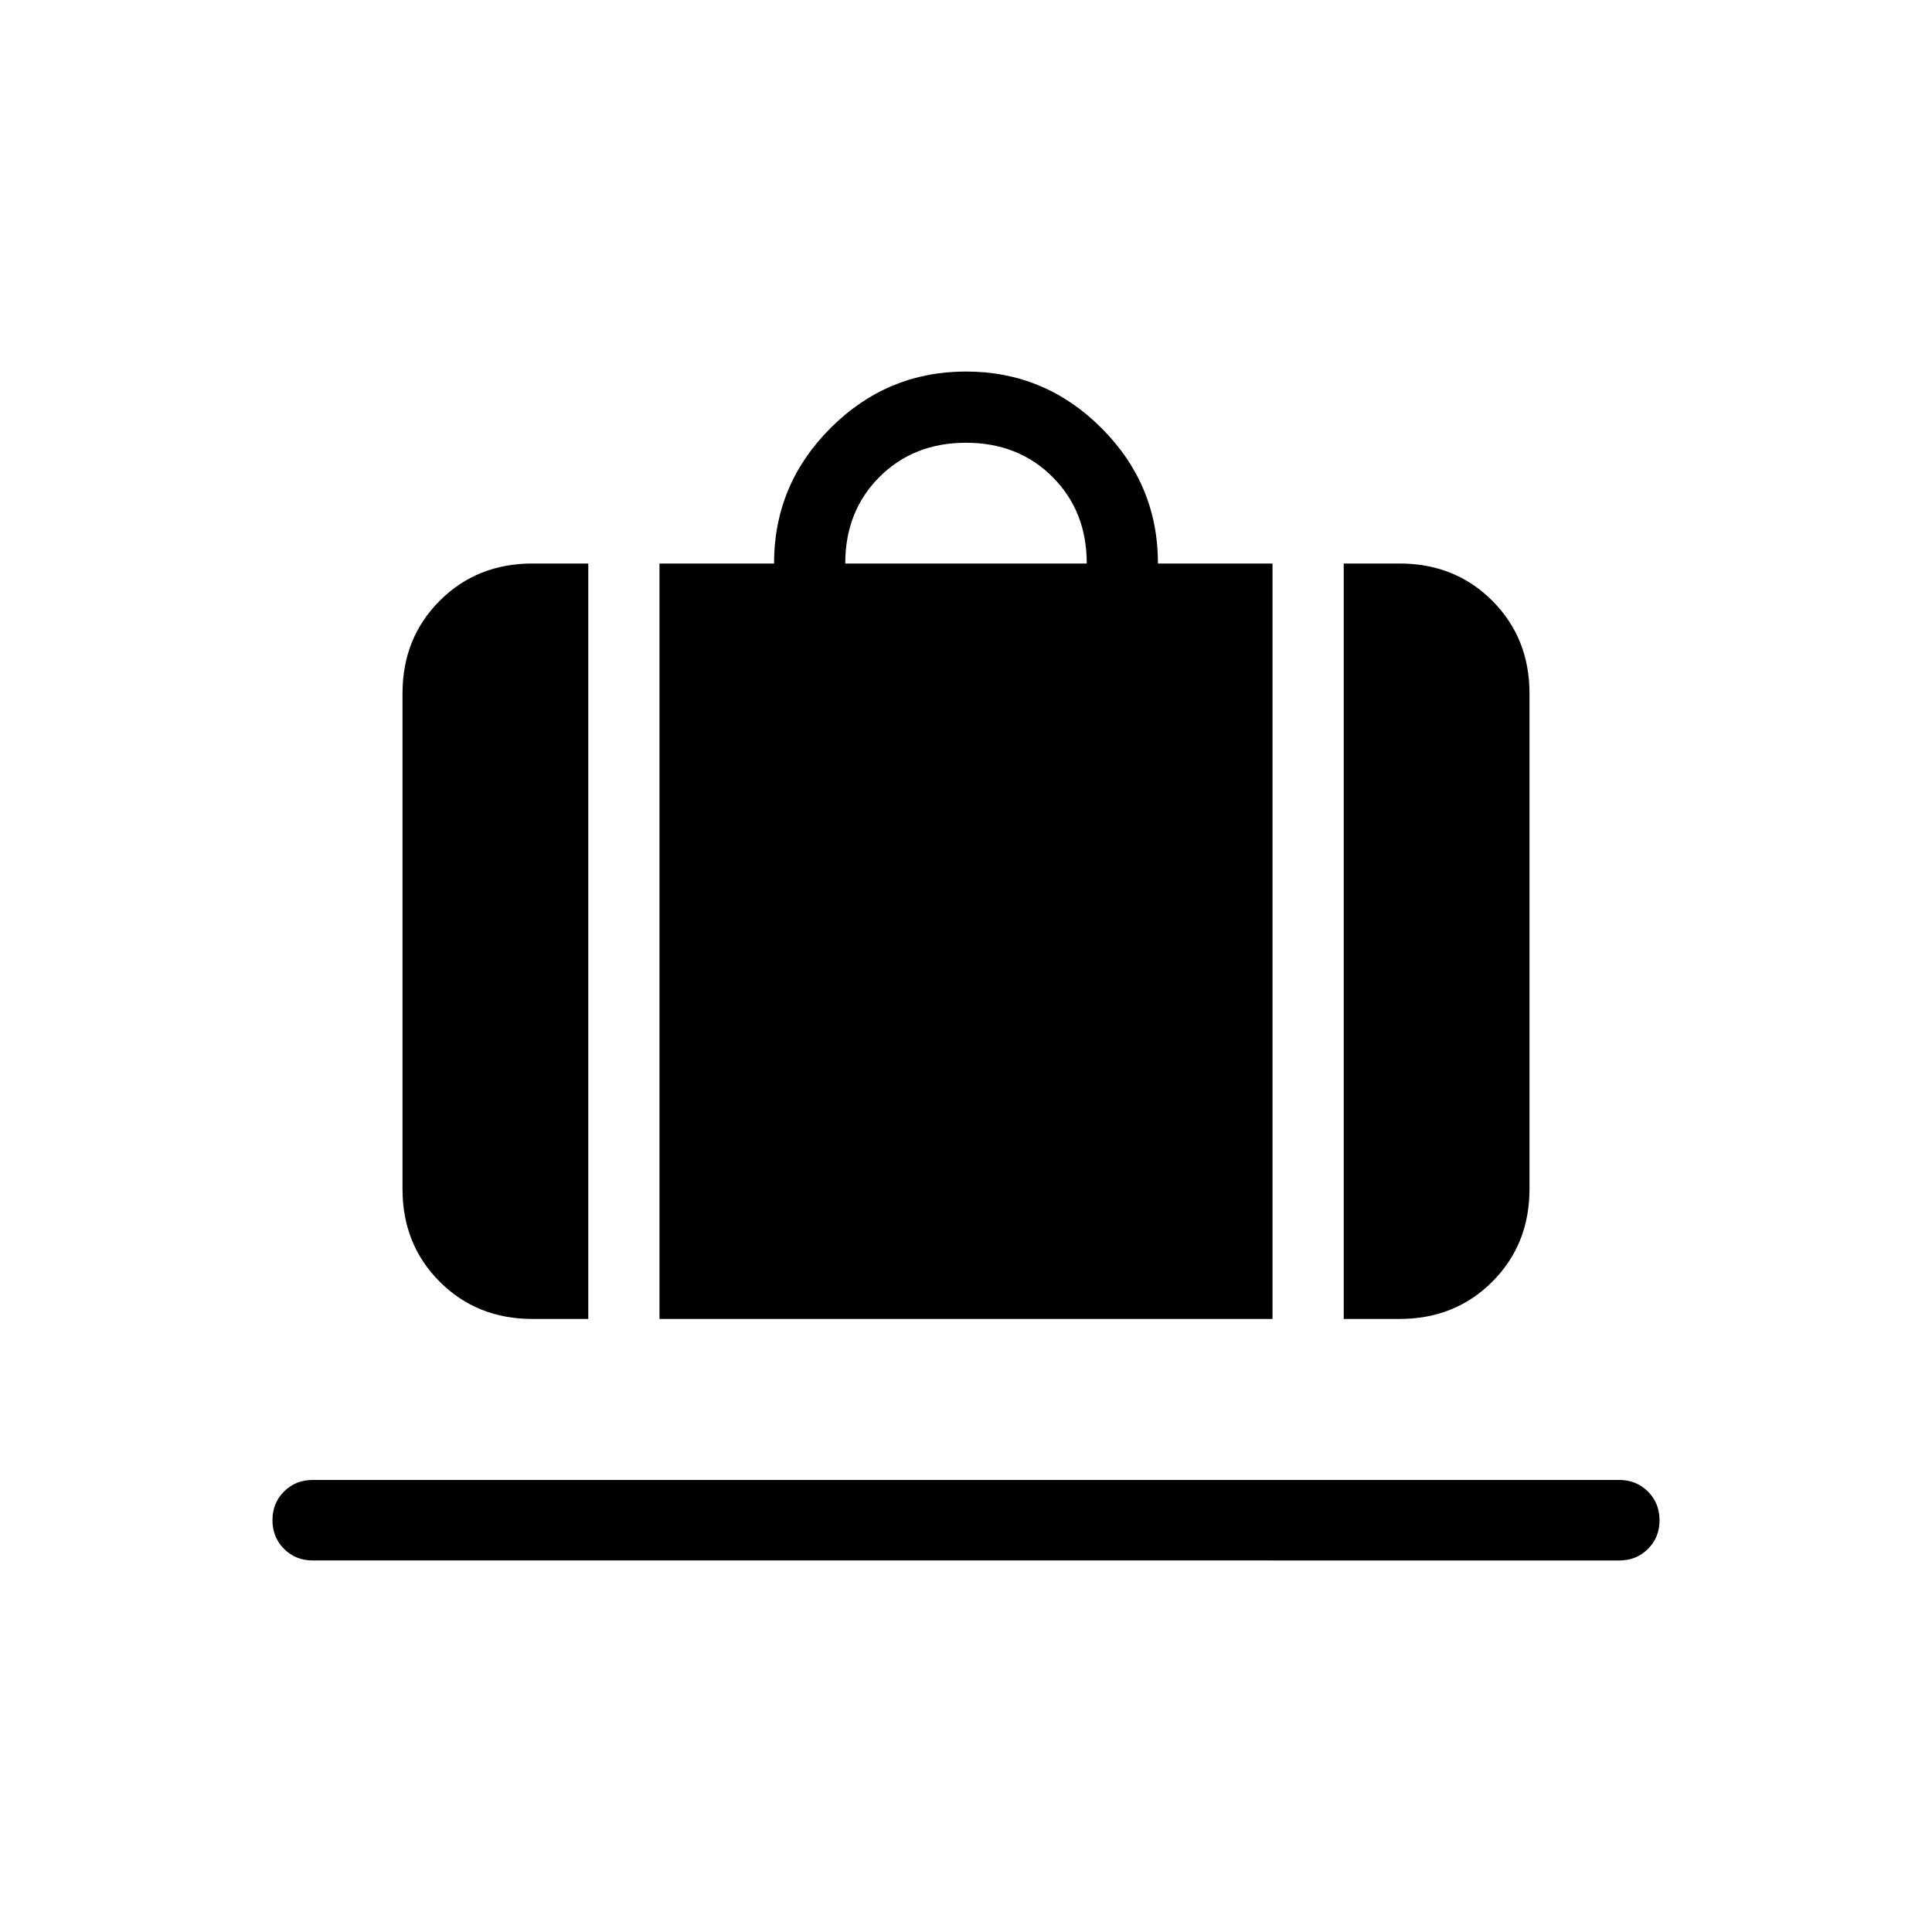 <svg xmlns="http://www.w3.org/2000/svg" height="24" viewBox="0 -960 960 960" width="24"><path d="M327.692-304.615V-680h56.923q0-39.231 28.077-67.308 28.077-28.077 67.308-28.077 39.231 0 67.308 28.077 28.077 28.077 28.077 67.308h56.923v375.385H327.692ZM420-680h120q0-26-17-43t-43-17q-26 0-43 17t-17 43Zm247.692 375.385V-680h27.693Q723-680 741.5-661.5 760-643 760-615.385v246.154q0 27.616-18.5 46.116t-46.115 18.5h-27.693Zm-403.077 0q-27.615 0-46.115-18.5-18.5-18.5-18.5-46.116v-246.154Q200-643 218.5-661.5 237-680 264.615-680h27.693v375.385h-27.693Zm-109.231 120q-8.5 0-14.25-5.758t-5.75-14.269q0-8.512 5.75-14.242 5.75-5.731 14.25-5.731h649.232q8.5 0 14.25 5.758 5.75 5.757 5.75 14.269 0 8.511-5.75 14.242-5.75 5.731-14.25 5.731H155.384Z"/></svg>